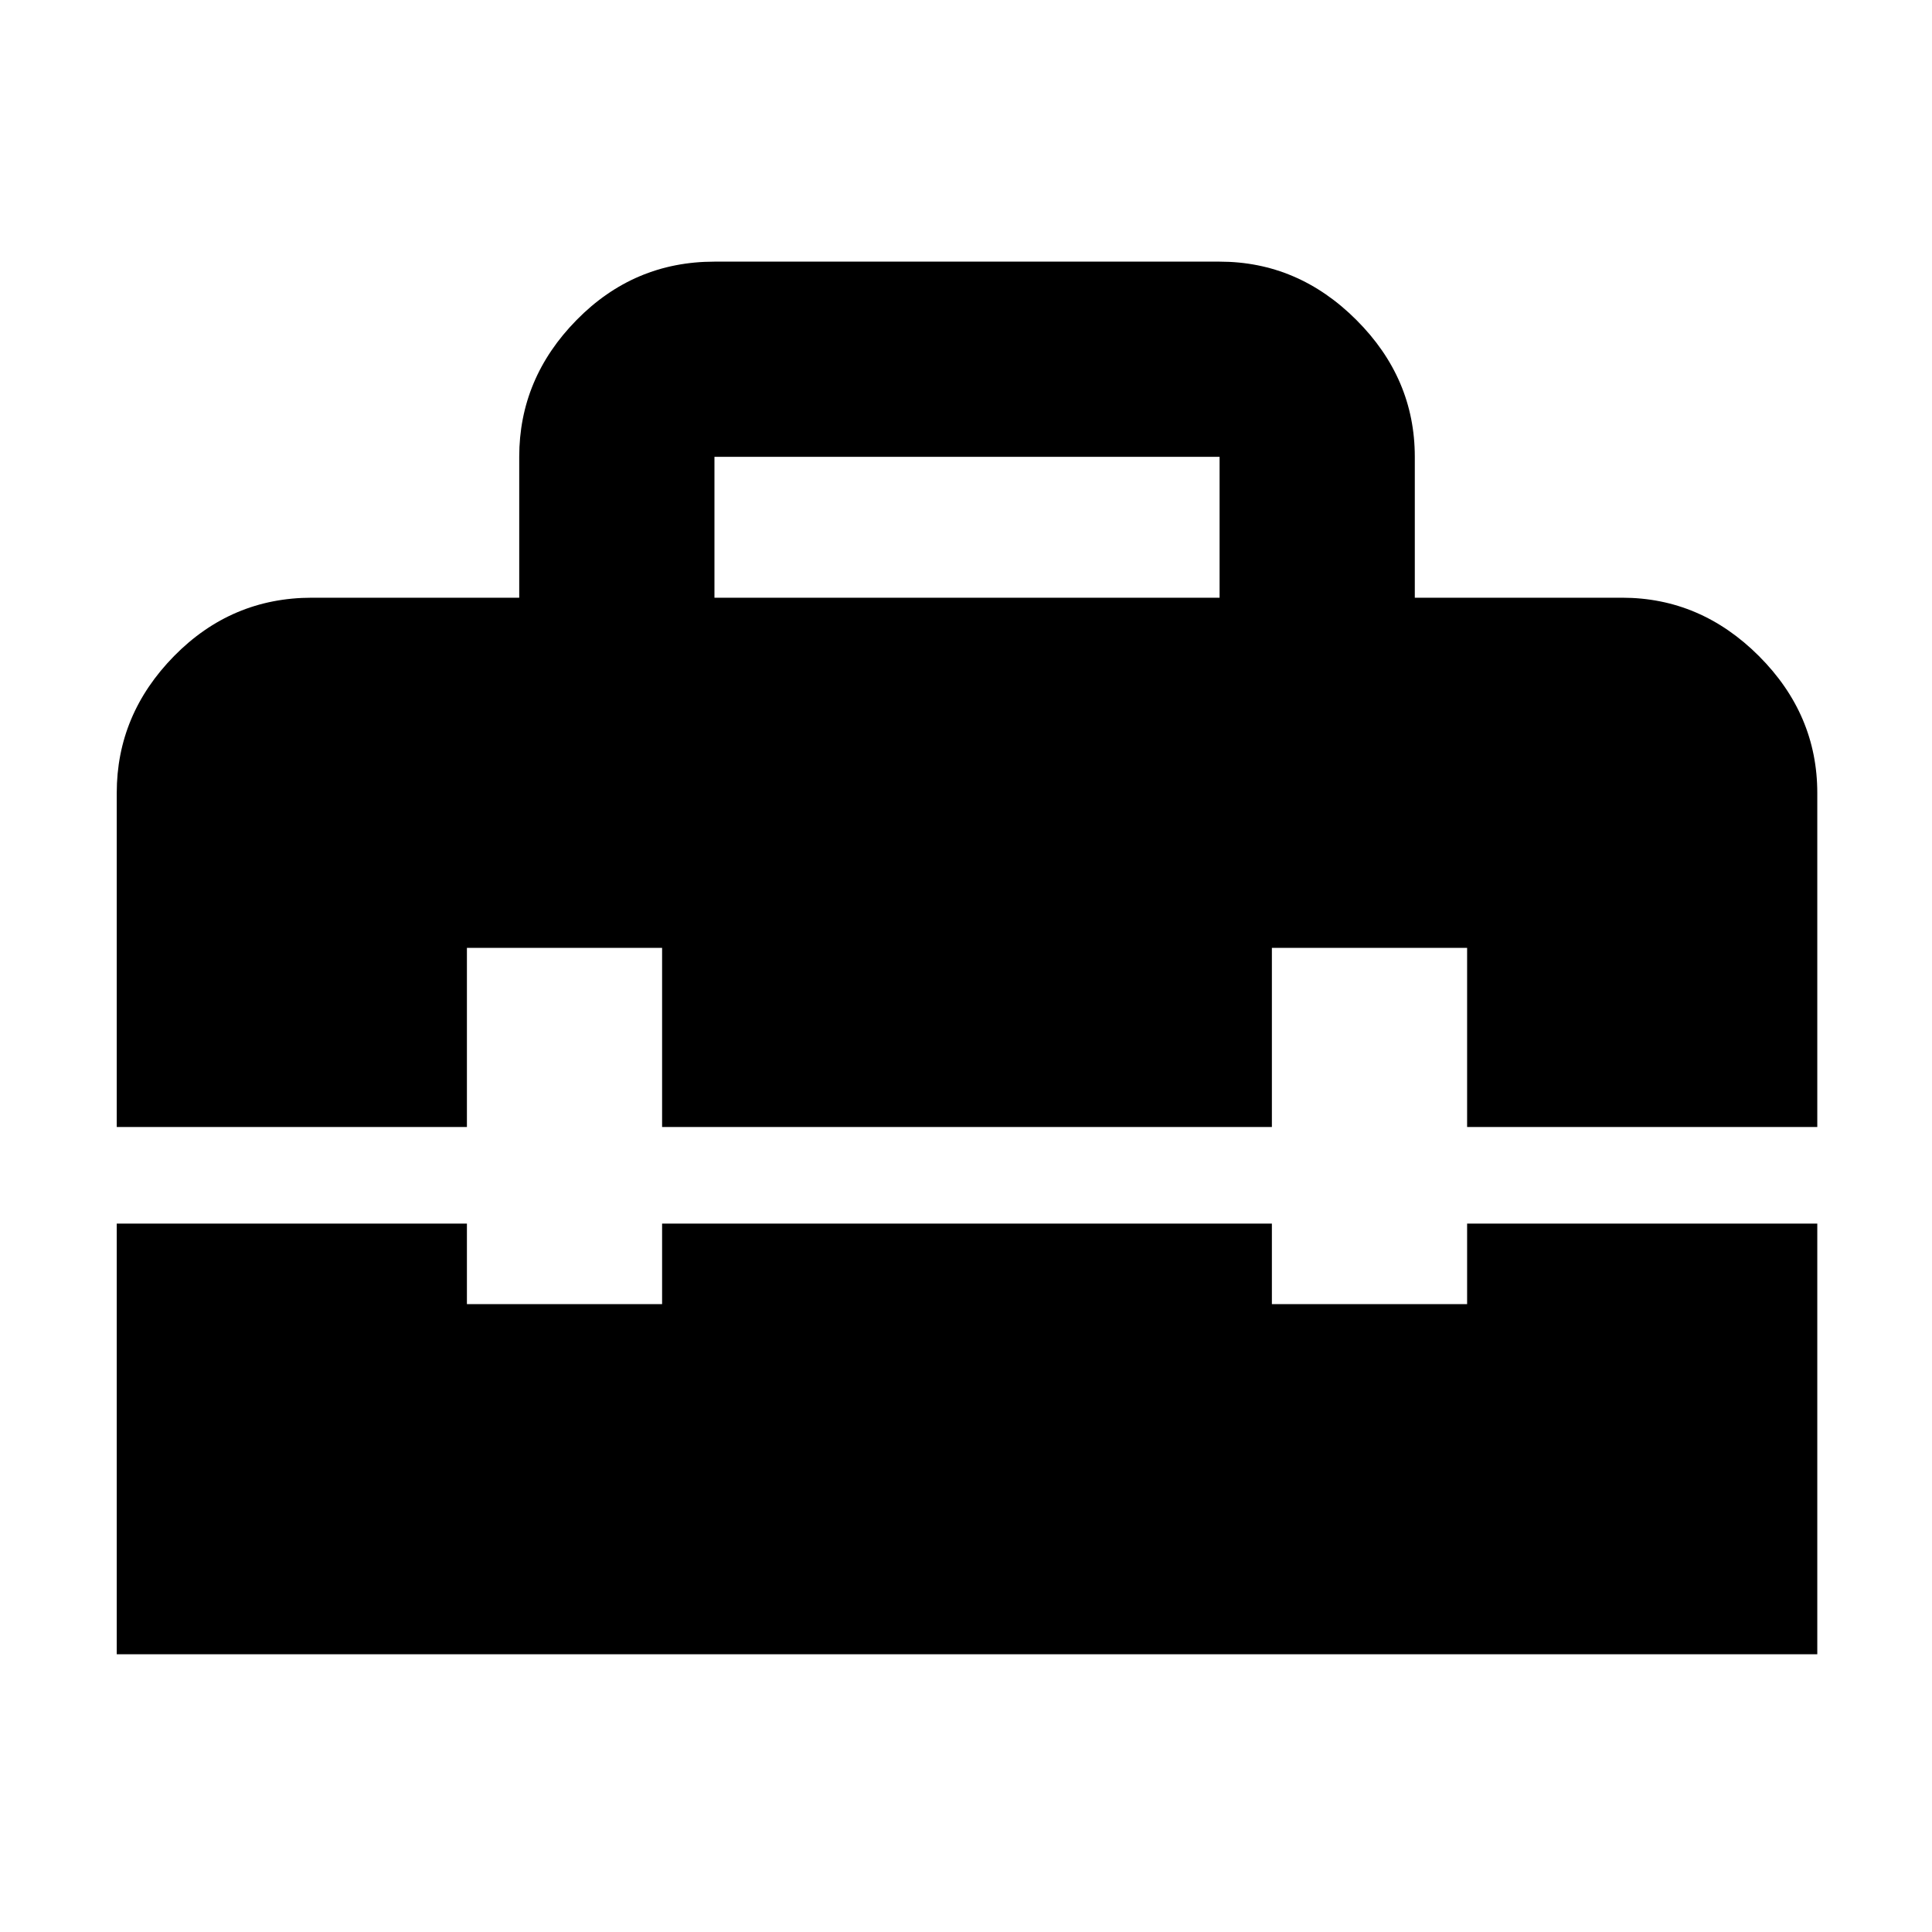 <svg xmlns="http://www.w3.org/2000/svg" height="40" width="40"><path d="M2.417 34.25v-8.917h7.25V27h4.041v-1.667h12.625V27h4.042v-1.667h7.25v8.917Zm0-17.833q0-1.625 1.187-2.834 1.188-1.208 2.854-1.208h4.292V9.458q0-1.625 1.188-2.833 1.187-1.208 2.854-1.208H25.25q1.625 0 2.833 1.208 1.209 1.208 1.209 2.833v2.917h4.291q1.625 0 2.834 1.208 1.208 1.209 1.208 2.834v6.916h-7.25v-3.708h-4.042v3.708H13.708v-3.708H9.667v3.708h-7.25Zm12.375-4.042H25.25V9.458H14.792Z"/></svg>